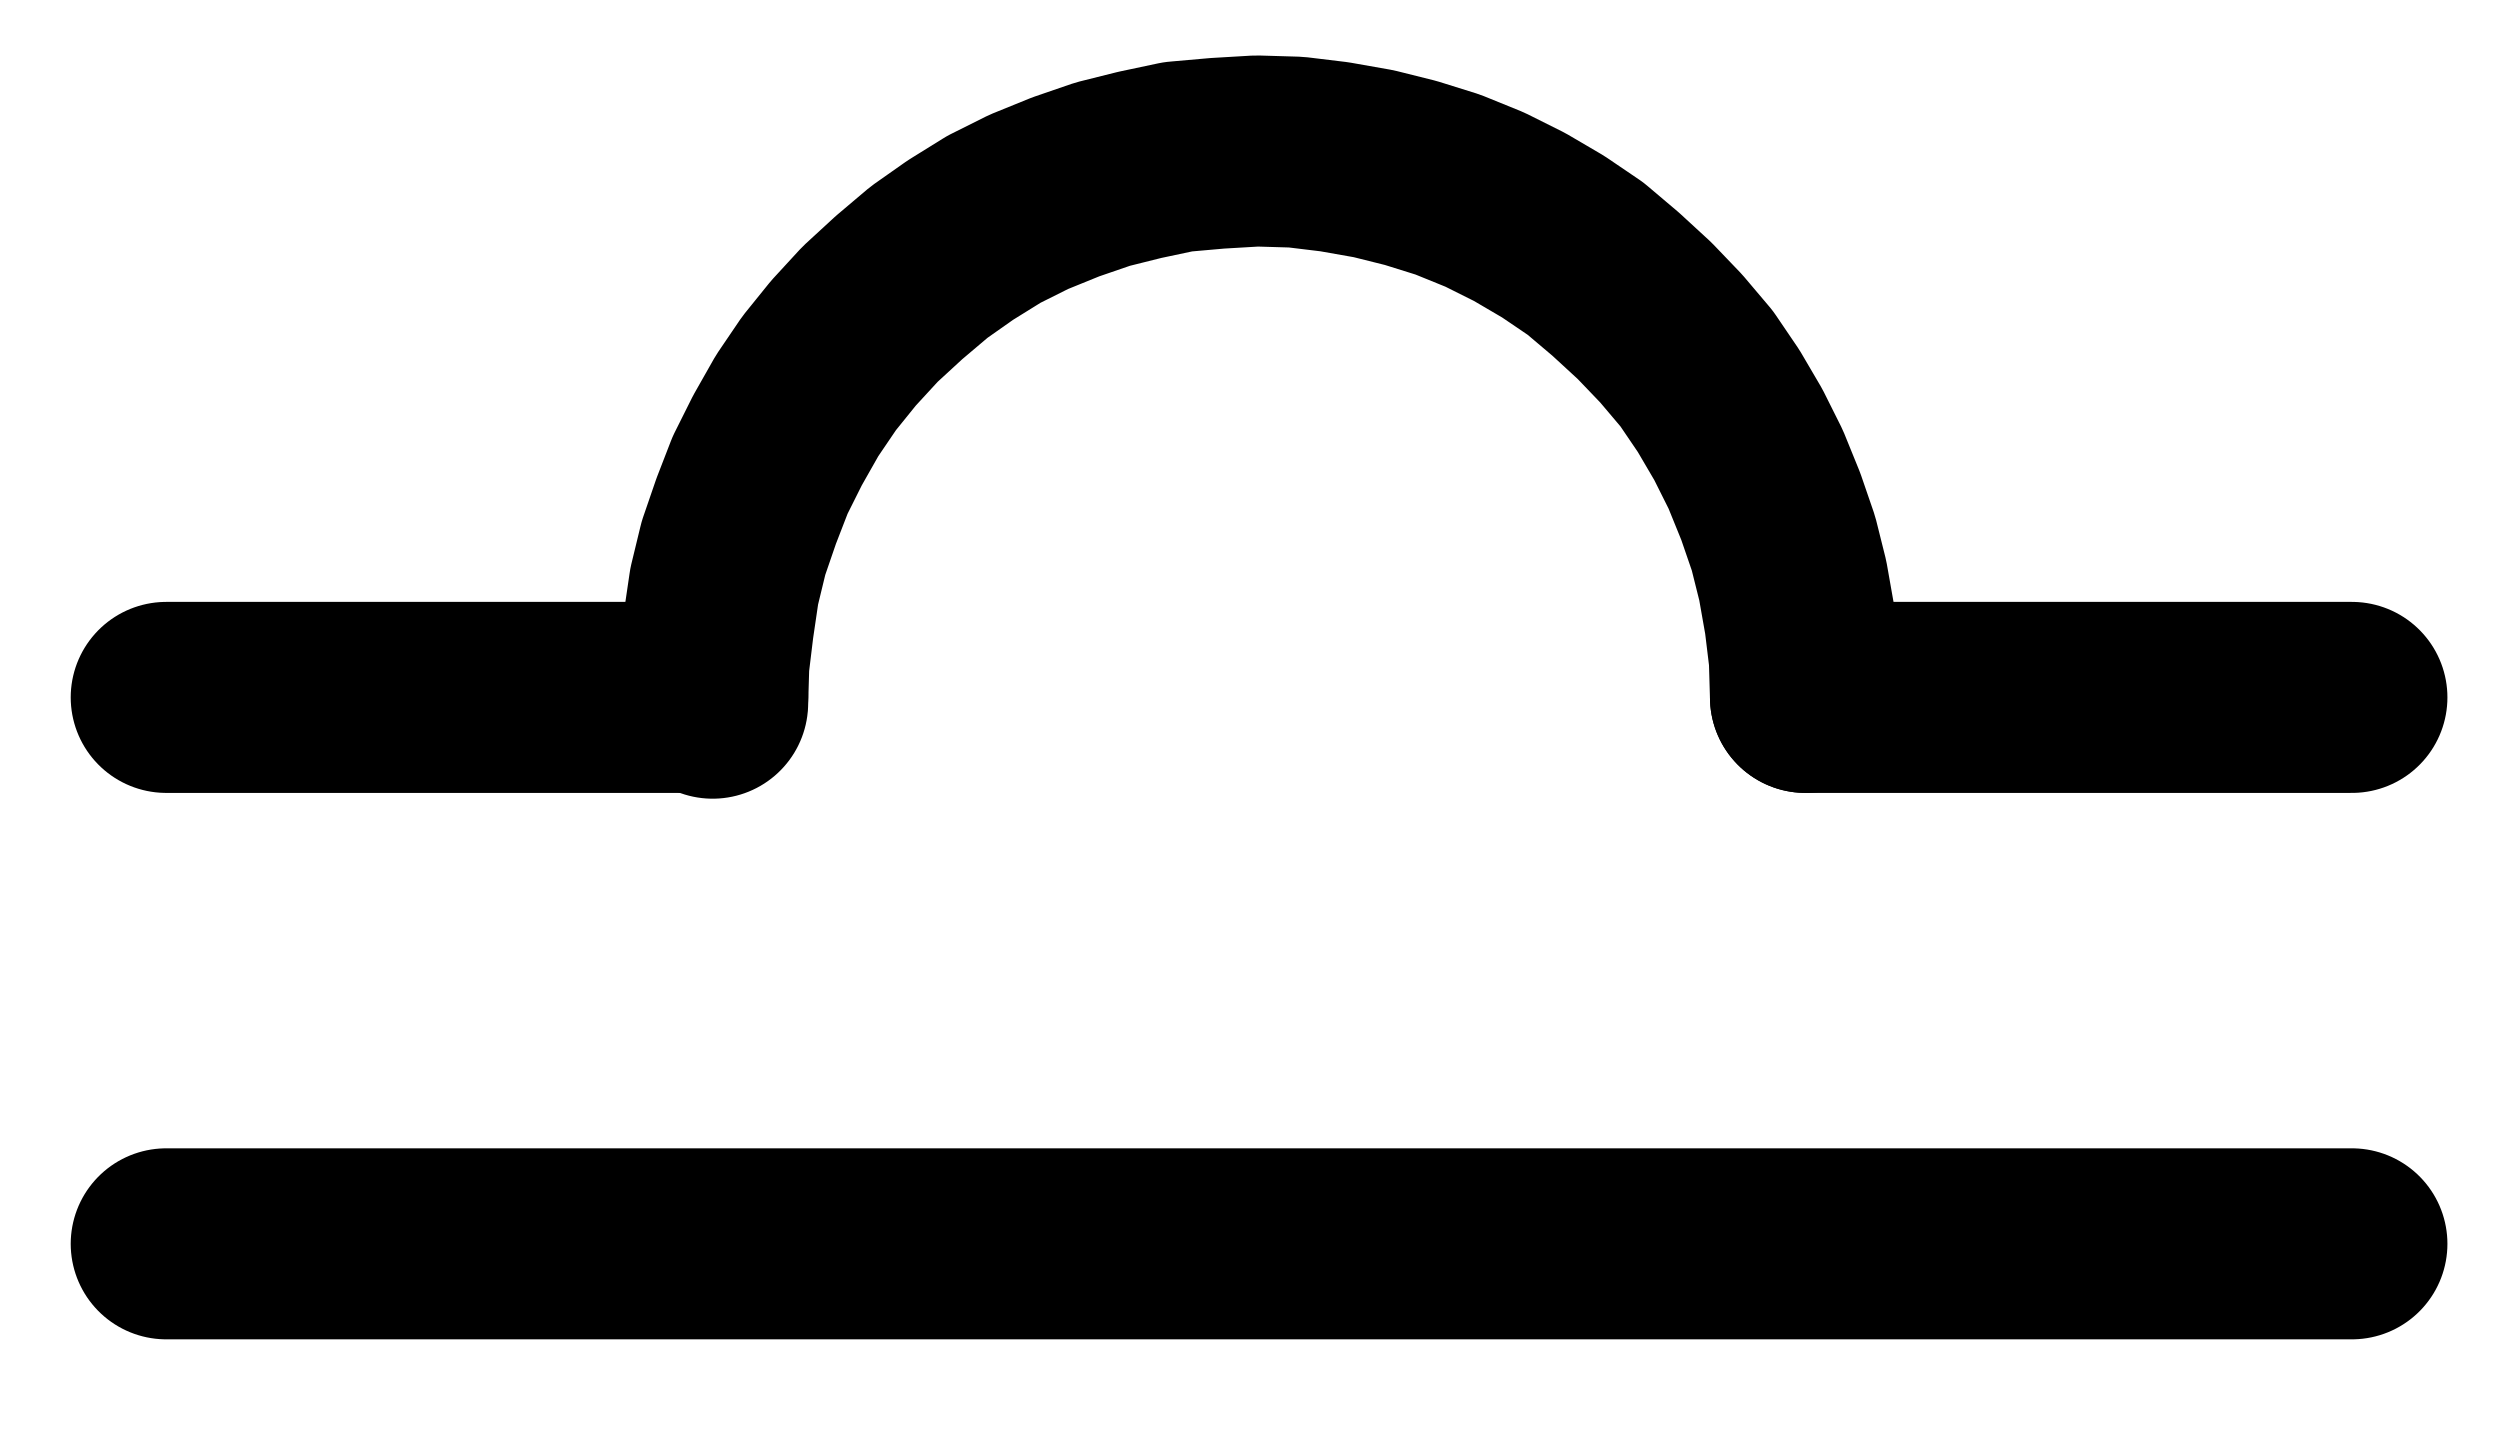 <?xml version="1.0" encoding="UTF-8" standalone="no"?>
<!-- Created with Inkscape (http://www.inkscape.org/) -->

<svg
   version="1.1"
   id="svg1"
   width="345.52"
   height="200.213"
   viewBox="0 0 345.52 200.213"
   sodipodi:docname="Sublimation5.pdf"
   xmlns:inkscape="http://www.inkscape.org/namespaces/inkscape"
   xmlns:sodipodi="http://sodipodi.sourceforge.net/DTD/sodipodi-0.dtd"
   xmlns="http://www.w3.org/2000/svg"
   xmlns:svg="http://www.w3.org/2000/svg">
  <defs
     id="defs1">
    <clipPath
       clipPathUnits="userSpaceOnUse"
       id="clipPath2">
      <path
         d="M 0,0.16 V 1122.56 H 793.6 V 0.16 Z"
         transform="translate(3.3333333e-6)"
         clip-rule="evenodd"
         id="path2" />
    </clipPath>
    <clipPath
       clipPathUnits="userSpaceOnUse"
       id="clipPath4">
      <path
         d="M 0,0.16 V 1122.56 H 793.6 V 0.16 Z"
         transform="translate(3.3333333e-6)"
         clip-rule="evenodd"
         id="path4" />
    </clipPath>
    <clipPath
       clipPathUnits="userSpaceOnUse"
       id="clipPath6">
      <path
         d="M 0,0.16 V 1122.56 H 793.6 V 0.16 Z"
         transform="translate(3.3333333e-6)"
         clip-rule="evenodd"
         id="path6" />
    </clipPath>
    <clipPath
       clipPathUnits="userSpaceOnUse"
       id="clipPath8">
      <path
         d="M 0,0.16 V 1122.56 H 793.6 V 0.16 Z"
         transform="translate(-472.32,-523.52)"
         clip-rule="evenodd"
         id="path8" />
    </clipPath>
  </defs>
  <sodipodi:namedview
     id="namedview1"
     pagecolor="#505050"
     bordercolor="#eeeeee"
     borderopacity="1"
     inkscape:showpageshadow="0"
     inkscape:pageopacity="0"
     inkscape:pagecheckerboard="0"
     inkscape:deskcolor="#505050">
    <inkscape:page
       x="0"
       y="0"
       inkscape:label="1"
       id="page1"
       width="345.52"
       height="200.213"
       margin="0"
       bleed="0" />
  </sodipodi:namedview>
  <g
     id="g1"
     inkscape:groupmode="layer"
     inkscape:label="1">
    <path
       id="path1"
       d="M 245.76,523.52 H 321.28"
       style="fill:none;stroke:#000000;stroke-width:26.4;stroke-linecap:round;stroke-linejoin:round;stroke-miterlimit:10;stroke-dasharray:none;stroke-opacity:1"
       transform="translate(-222.787,-427.133)"
       clip-path="url(#clipPath2)" />
    <path
       id="path3"
       d="m 472.32,523.52 h 75.52"
       style="fill:none;stroke:#000000;stroke-width:26.4;stroke-linecap:round;stroke-linejoin:round;stroke-miterlimit:10;stroke-dasharray:none;stroke-opacity:1"
       transform="translate(-222.787,-427.133)"
       clip-path="url(#clipPath4)" />
    <path
       id="path5"
       d="M 245.76,599.04 H 547.84"
       style="fill:none;stroke:#000000;stroke-width:26.4;stroke-linecap:round;stroke-linejoin:round;stroke-miterlimit:10;stroke-dasharray:none;stroke-opacity:1"
       transform="translate(-222.787,-427.133)"
       clip-path="url(#clipPath6)" />
    <path
       id="path7"
       d="M 0,0 -0.16,-5.44 -0.8,-10.72 -1.76,-16.16 -3.04,-21.28 -4.8,-26.4 l -2.08,-5.12 -2.4,-4.8 -2.72,-4.64 -3.04,-4.48 -3.52,-4.16 -3.68,-3.84 -4,-3.68 -4.16,-3.52 -4.48,-3.04 -4.64,-2.72 -4.8,-2.4 -5.12,-2.08 -5.12,-1.6 -5.12,-1.28 -5.44,-0.96 -5.28,-0.64 -5.44,-0.16 -5.44,0.32 -5.44,0.48 L -92,-73.6 -97.12,-72.32 l -5.12,1.76 -5.12,2.08 -4.8,2.4 -4.64,2.88 -4.32,3.04 -4.16,3.52 -4,3.68 -3.68,4 -3.36,4.16 -3.04,4.48 -2.72,4.8 -2.4,4.8 -1.92,4.96 -1.76,5.12 -1.28,5.28 -0.8,5.44 -0.64,5.28 -0.16,5.44"
       style="fill:none;stroke:#000000;stroke-width:26.4;stroke-linecap:round;stroke-linejoin:round;stroke-miterlimit:10;stroke-dasharray:none;stroke-opacity:1"
       transform="translate(249.533,96.387)"
       clip-path="url(#clipPath8)" />
  </g>
</svg>
